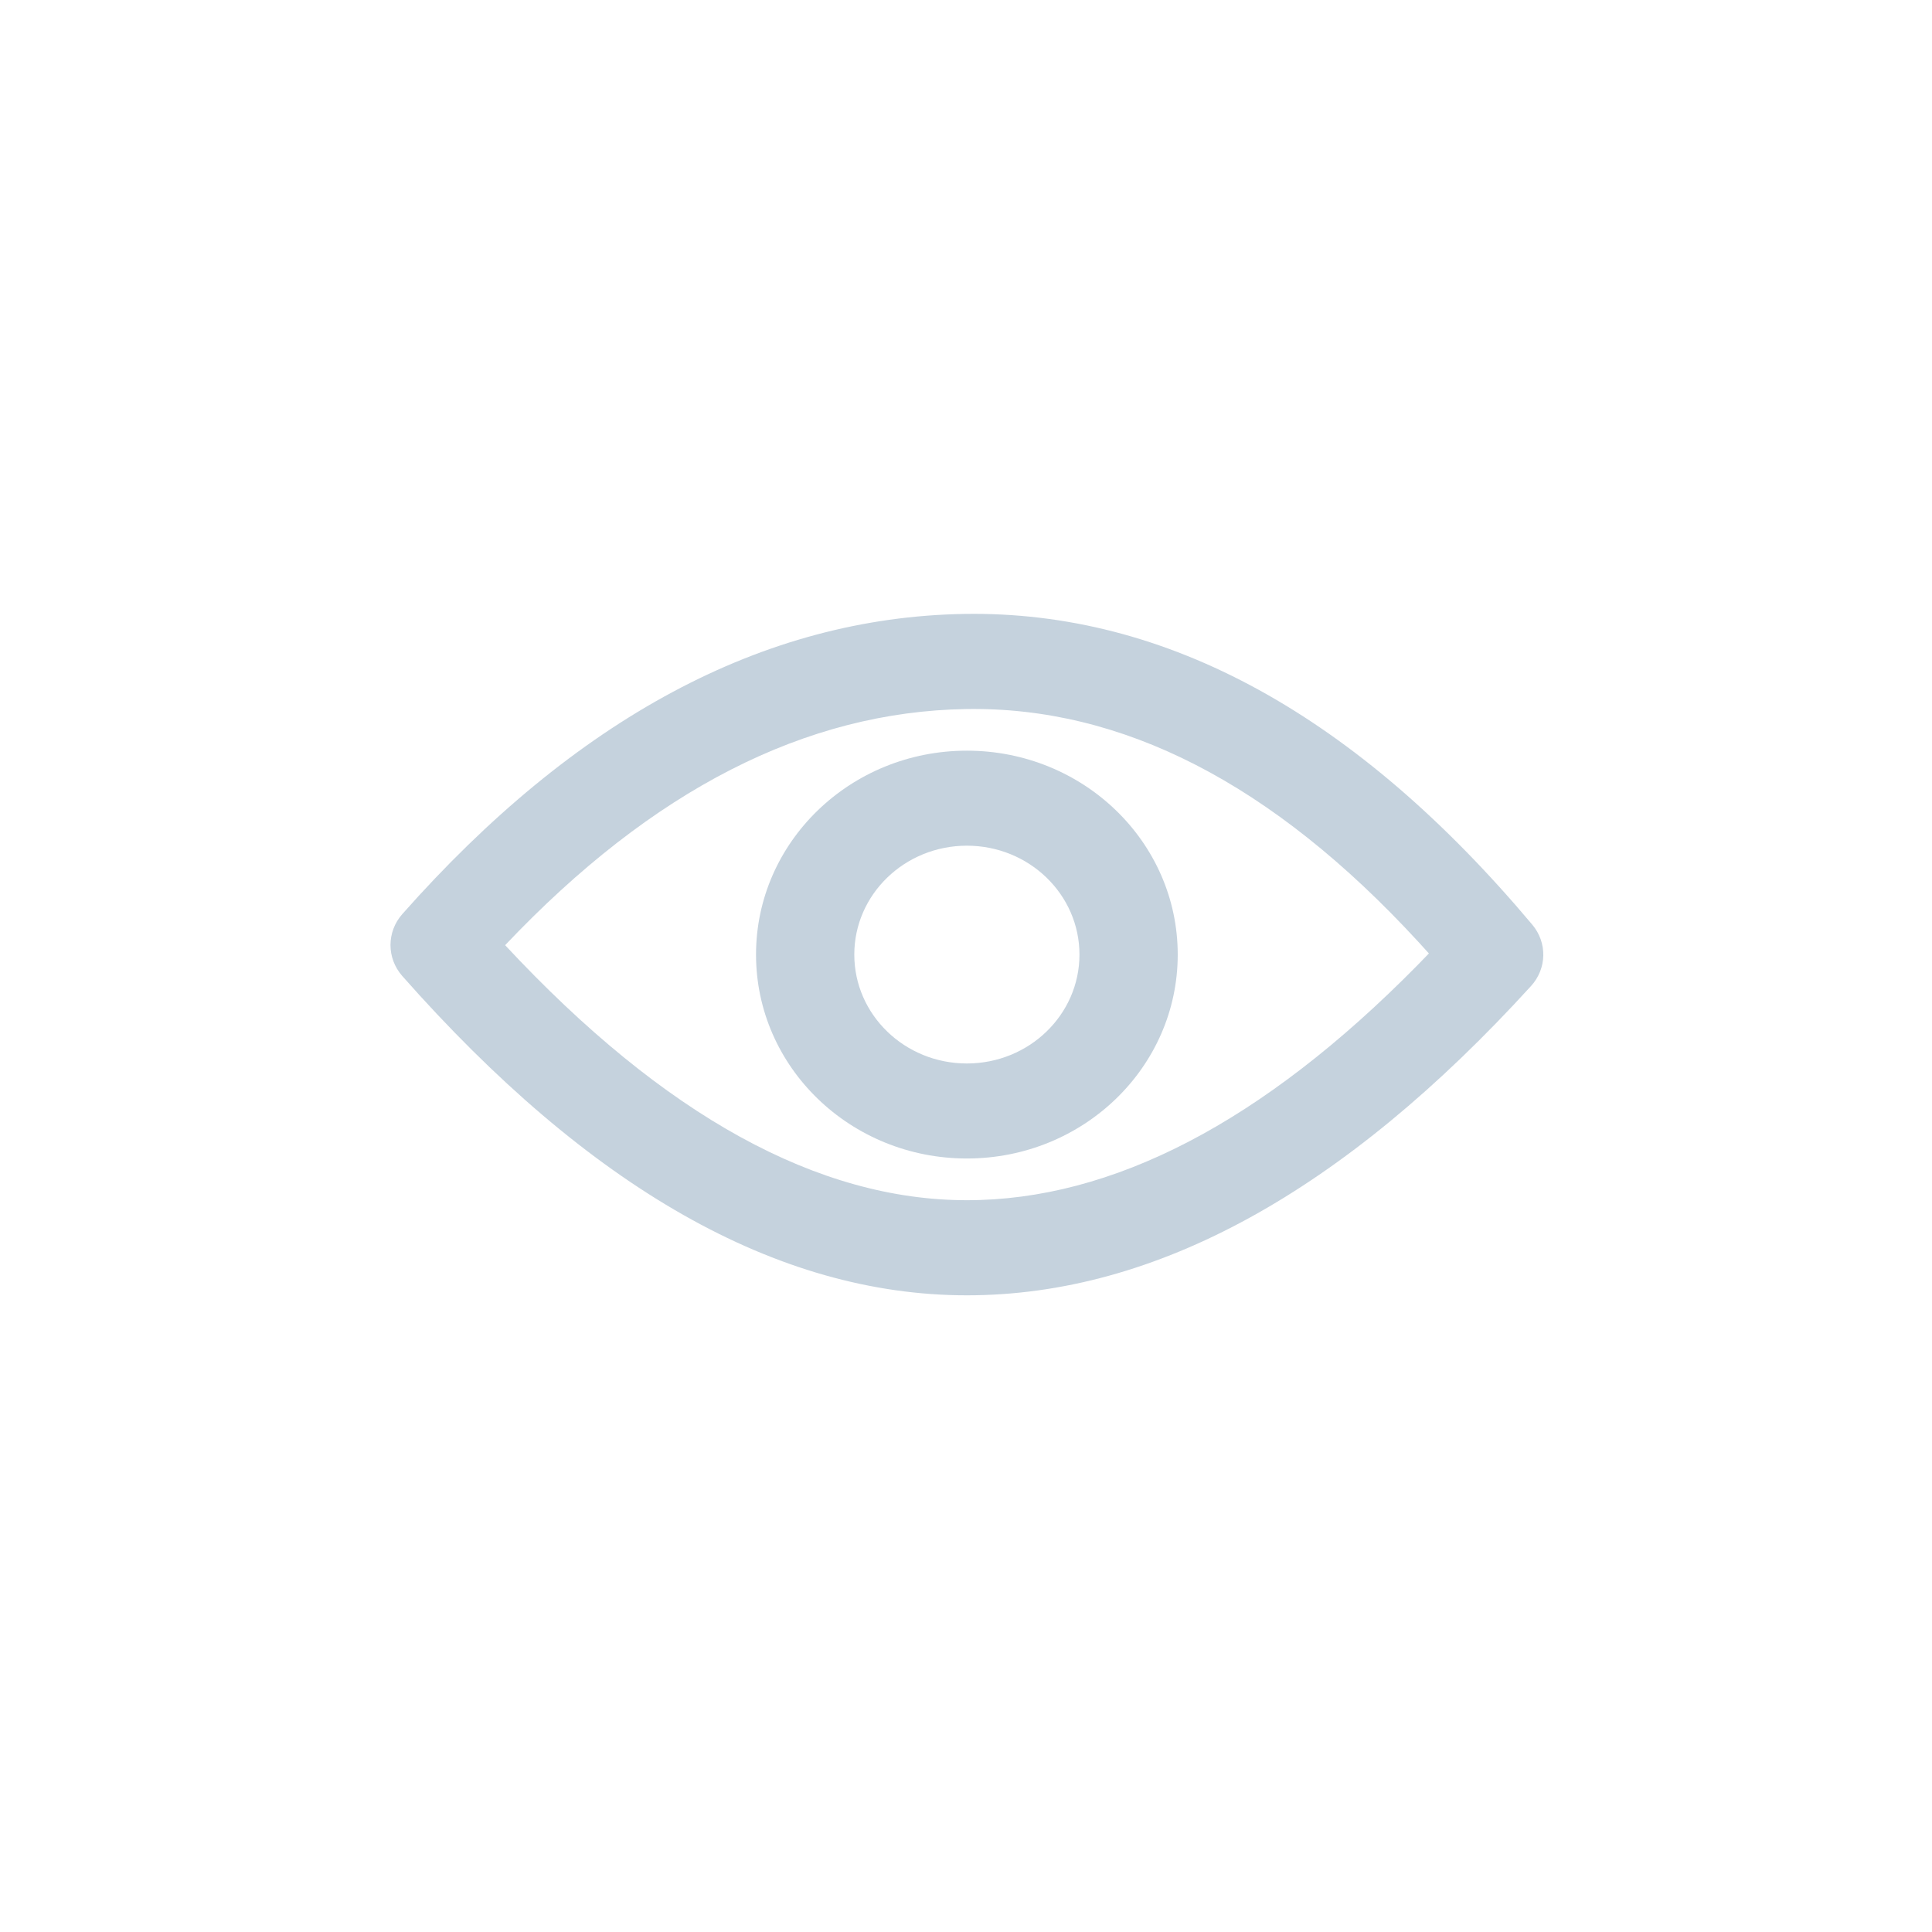 <svg xmlns="http://www.w3.org/2000/svg" width="22" height="22" viewBox="0 0 22 22">
  <g fill="#C5D2DD" fill-rule="evenodd" transform="translate(4.01 6.87)">
    <path d="M13.438,3.659 C13.611,3.864 13.605,4.16 13.424,4.358 C11.299,6.69 9.159,7.88 7,7.88 C4.836,7.88 2.695,6.65 0.57,4.243 C0.392,4.04 0.392,3.742 0.571,3.539 C2.542,1.312 4.68,0.159 6.971,0.121 C9.279,0.083 11.439,1.28 13.438,3.659 Z M12.142,3.856 C10.476,2.045 8.762,1.174 6.99,1.204 C5.167,1.234 3.422,2.119 1.742,3.893 C3.559,5.844 5.313,6.797 7,6.797 C8.65,6.797 10.362,5.917 12.132,4.12 L12.261,3.987 L12.142,3.856 Z"/>
    <path d="M7,1.678 C8.326,1.678 9.401,2.717 9.401,4 C9.401,5.283 8.326,6.322 7,6.322 C5.674,6.322 4.599,5.283 4.599,4 C4.599,2.717 5.674,1.678 7,1.678 Z M7,2.76 C6.292,2.76 5.718,3.315 5.718,4 C5.718,4.685 6.292,5.24 7,5.24 C7.708,5.24 8.282,4.685 8.282,4 C8.282,3.315 7.708,2.76 7,2.76 Z"/>
  </g>
</svg>
